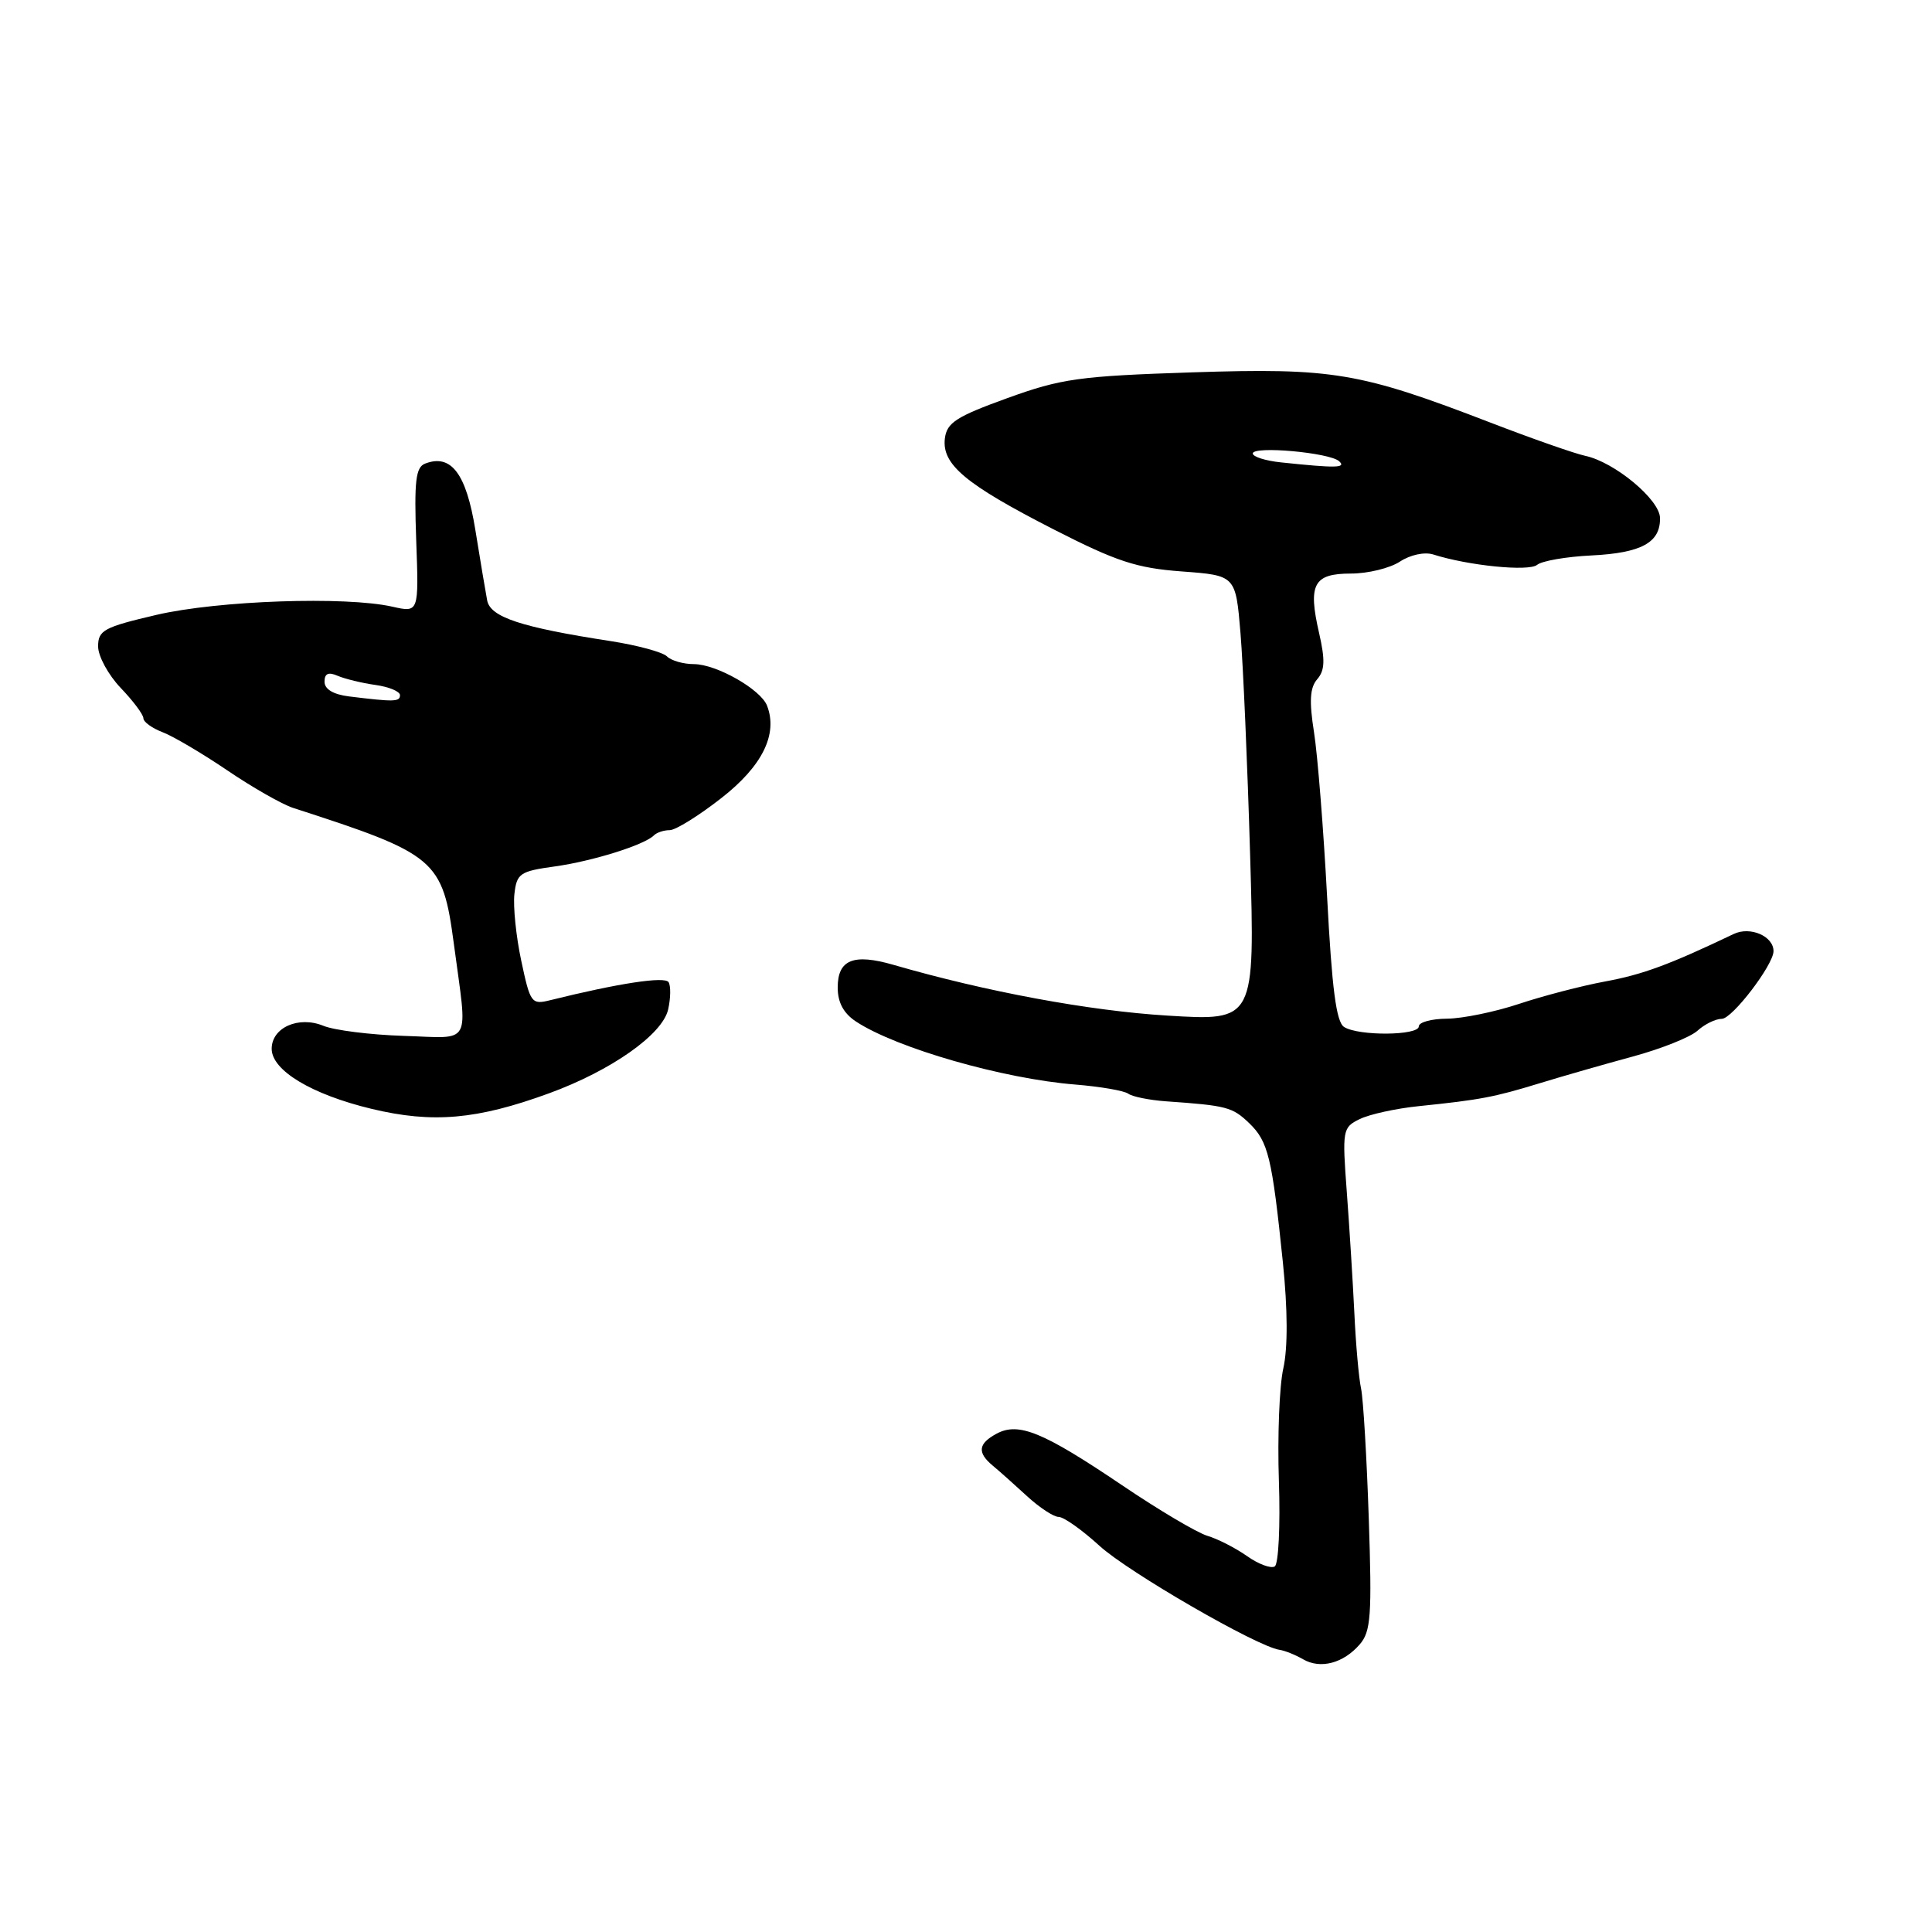 <?xml version="1.0" encoding="UTF-8" standalone="no"?>
<!DOCTYPE svg PUBLIC "-//W3C//DTD SVG 1.1//EN" "http://www.w3.org/Graphics/SVG/1.1/DTD/svg11.dtd" >
<svg xmlns="http://www.w3.org/2000/svg" xmlns:xlink="http://www.w3.org/1999/xlink" version="1.1" viewBox="0 0 256 256">
 <g >
 <path fill="currentColor"
d=" M 180.18 217.88 C 181.65 216.19 181.80 214.04 181.37 201.22 C 181.10 193.12 180.64 185.38 180.35 184.00 C 180.05 182.62 179.65 178.12 179.46 174.00 C 179.26 169.88 178.81 162.66 178.46 157.97 C 177.84 149.72 177.90 149.39 180.16 148.29 C 181.45 147.65 184.97 146.88 188.00 146.57 C 196.15 145.73 197.96 145.39 204.00 143.54 C 207.03 142.61 212.58 141.02 216.34 140.00 C 220.10 138.98 223.96 137.44 224.92 136.58 C 225.87 135.71 227.33 135.00 228.15 135.00 C 229.53 135.00 235.00 127.84 235.00 126.03 C 235.00 124.04 231.90 122.71 229.72 123.76 C 221.26 127.80 217.69 129.13 212.69 130.05 C 209.56 130.63 204.42 131.97 201.25 133.03 C 198.09 134.08 193.81 134.96 191.75 134.98 C 189.69 134.99 188.00 135.45 188.00 136.00 C 188.00 137.23 180.02 137.30 178.10 136.08 C 177.06 135.43 176.49 131.03 175.85 118.85 C 175.37 109.86 174.59 100.03 174.11 97.00 C 173.46 92.88 173.57 91.12 174.54 90.00 C 175.55 88.83 175.61 87.47 174.78 83.85 C 173.30 77.41 174.06 76.00 179.00 76.00 C 181.24 76.00 184.16 75.29 185.49 74.42 C 186.87 73.51 188.76 73.11 189.91 73.47 C 194.59 74.96 202.56 75.75 203.67 74.85 C 204.31 74.32 207.56 73.76 210.88 73.60 C 217.50 73.27 220.02 71.90 219.96 68.63 C 219.92 66.19 213.93 61.22 210.05 60.40 C 208.65 60.10 203.00 58.12 197.50 56.00 C 180.16 49.32 176.64 48.73 157.96 49.34 C 143.01 49.83 140.64 50.16 133.46 52.76 C 126.69 55.21 125.46 56.01 125.20 58.10 C 124.79 61.55 127.92 64.16 139.60 70.14 C 147.96 74.41 150.60 75.28 156.61 75.72 C 163.73 76.25 163.73 76.25 164.37 83.87 C 164.72 88.07 165.30 101.35 165.65 113.39 C 166.29 135.29 166.29 135.29 154.66 134.57 C 144.35 133.94 130.69 131.41 118.40 127.85 C 113.08 126.31 111.00 127.16 111.00 130.85 C 111.00 132.84 111.78 134.28 113.44 135.37 C 118.82 138.90 132.95 142.95 142.50 143.71 C 145.80 143.98 148.95 144.52 149.50 144.92 C 150.05 145.32 152.30 145.77 154.50 145.93 C 162.55 146.49 163.30 146.69 165.52 148.82 C 168.05 151.26 168.55 153.32 169.99 167.29 C 170.63 173.54 170.65 178.59 170.05 181.30 C 169.52 183.62 169.26 190.35 169.46 196.26 C 169.66 202.16 169.41 207.25 168.91 207.56 C 168.40 207.87 166.75 207.26 165.24 206.19 C 163.73 205.13 161.38 203.92 160.00 203.51 C 158.62 203.10 153.53 200.08 148.68 196.80 C 138.22 189.74 134.98 188.41 132.07 189.96 C 129.60 191.29 129.46 192.47 131.55 194.21 C 132.41 194.92 134.45 196.74 136.09 198.25 C 137.73 199.76 139.62 201.00 140.28 201.00 C 140.95 201.00 143.38 202.72 145.69 204.83 C 149.52 208.33 166.55 218.17 169.54 218.61 C 170.24 218.71 171.64 219.27 172.66 219.86 C 174.97 221.20 178.00 220.40 180.18 217.88 Z  M 72.75 144.87 C 80.97 141.87 87.78 137.08 88.53 133.77 C 88.87 132.28 88.90 130.64 88.59 130.14 C 88.10 129.35 81.99 130.28 72.91 132.53 C 70.42 133.15 70.26 132.92 69.07 127.31 C 68.38 124.09 67.98 120.12 68.16 118.48 C 68.47 115.73 68.88 115.45 73.50 114.81 C 78.52 114.11 85.37 111.97 86.65 110.69 C 87.02 110.31 87.97 110.00 88.74 110.00 C 89.52 110.00 92.59 108.09 95.57 105.76 C 101.00 101.53 103.10 97.30 101.64 93.51 C 100.81 91.35 94.94 88.01 91.95 88.00 C 90.55 88.00 88.94 87.54 88.37 86.97 C 87.81 86.41 84.45 85.50 80.92 84.95 C 69.03 83.12 64.97 81.78 64.55 79.55 C 64.34 78.42 63.63 74.23 62.99 70.24 C 61.78 62.74 59.78 60.10 56.33 61.43 C 55.08 61.91 54.87 63.73 55.15 71.60 C 55.50 81.18 55.50 81.18 52.00 80.39 C 45.80 78.99 28.91 79.57 20.75 81.47 C 13.77 83.10 13.00 83.51 13.00 85.65 C 13.00 86.95 14.35 89.43 16.00 91.16 C 17.65 92.88 19.00 94.69 19.00 95.17 C 19.00 95.66 20.14 96.48 21.54 97.02 C 22.94 97.55 26.80 99.83 30.12 102.08 C 33.45 104.34 37.37 106.57 38.83 107.05 C 57.84 113.19 58.64 113.86 60.14 125.08 C 61.97 138.85 62.69 137.54 53.50 137.26 C 49.10 137.12 44.30 136.52 42.84 135.92 C 39.56 134.58 36.00 136.16 36.00 138.97 C 36.00 141.84 41.29 145.02 49.24 146.93 C 57.33 148.87 63.20 148.36 72.75 144.87 Z  M 169.75 61.27 C 167.69 61.06 166.00 60.52 166.00 60.09 C 166.00 59.05 176.21 59.97 177.45 61.12 C 178.41 62.01 177.05 62.04 169.75 61.27 Z  M 46.25 92.28 C 44.16 92.02 43.00 91.32 43.00 90.33 C 43.00 89.24 43.51 89.01 44.75 89.55 C 45.71 89.96 47.96 90.51 49.75 90.76 C 51.54 91.01 53.00 91.62 53.00 92.11 C 53.00 93.00 52.26 93.02 46.25 92.28 Z "/>
</g>
</svg>